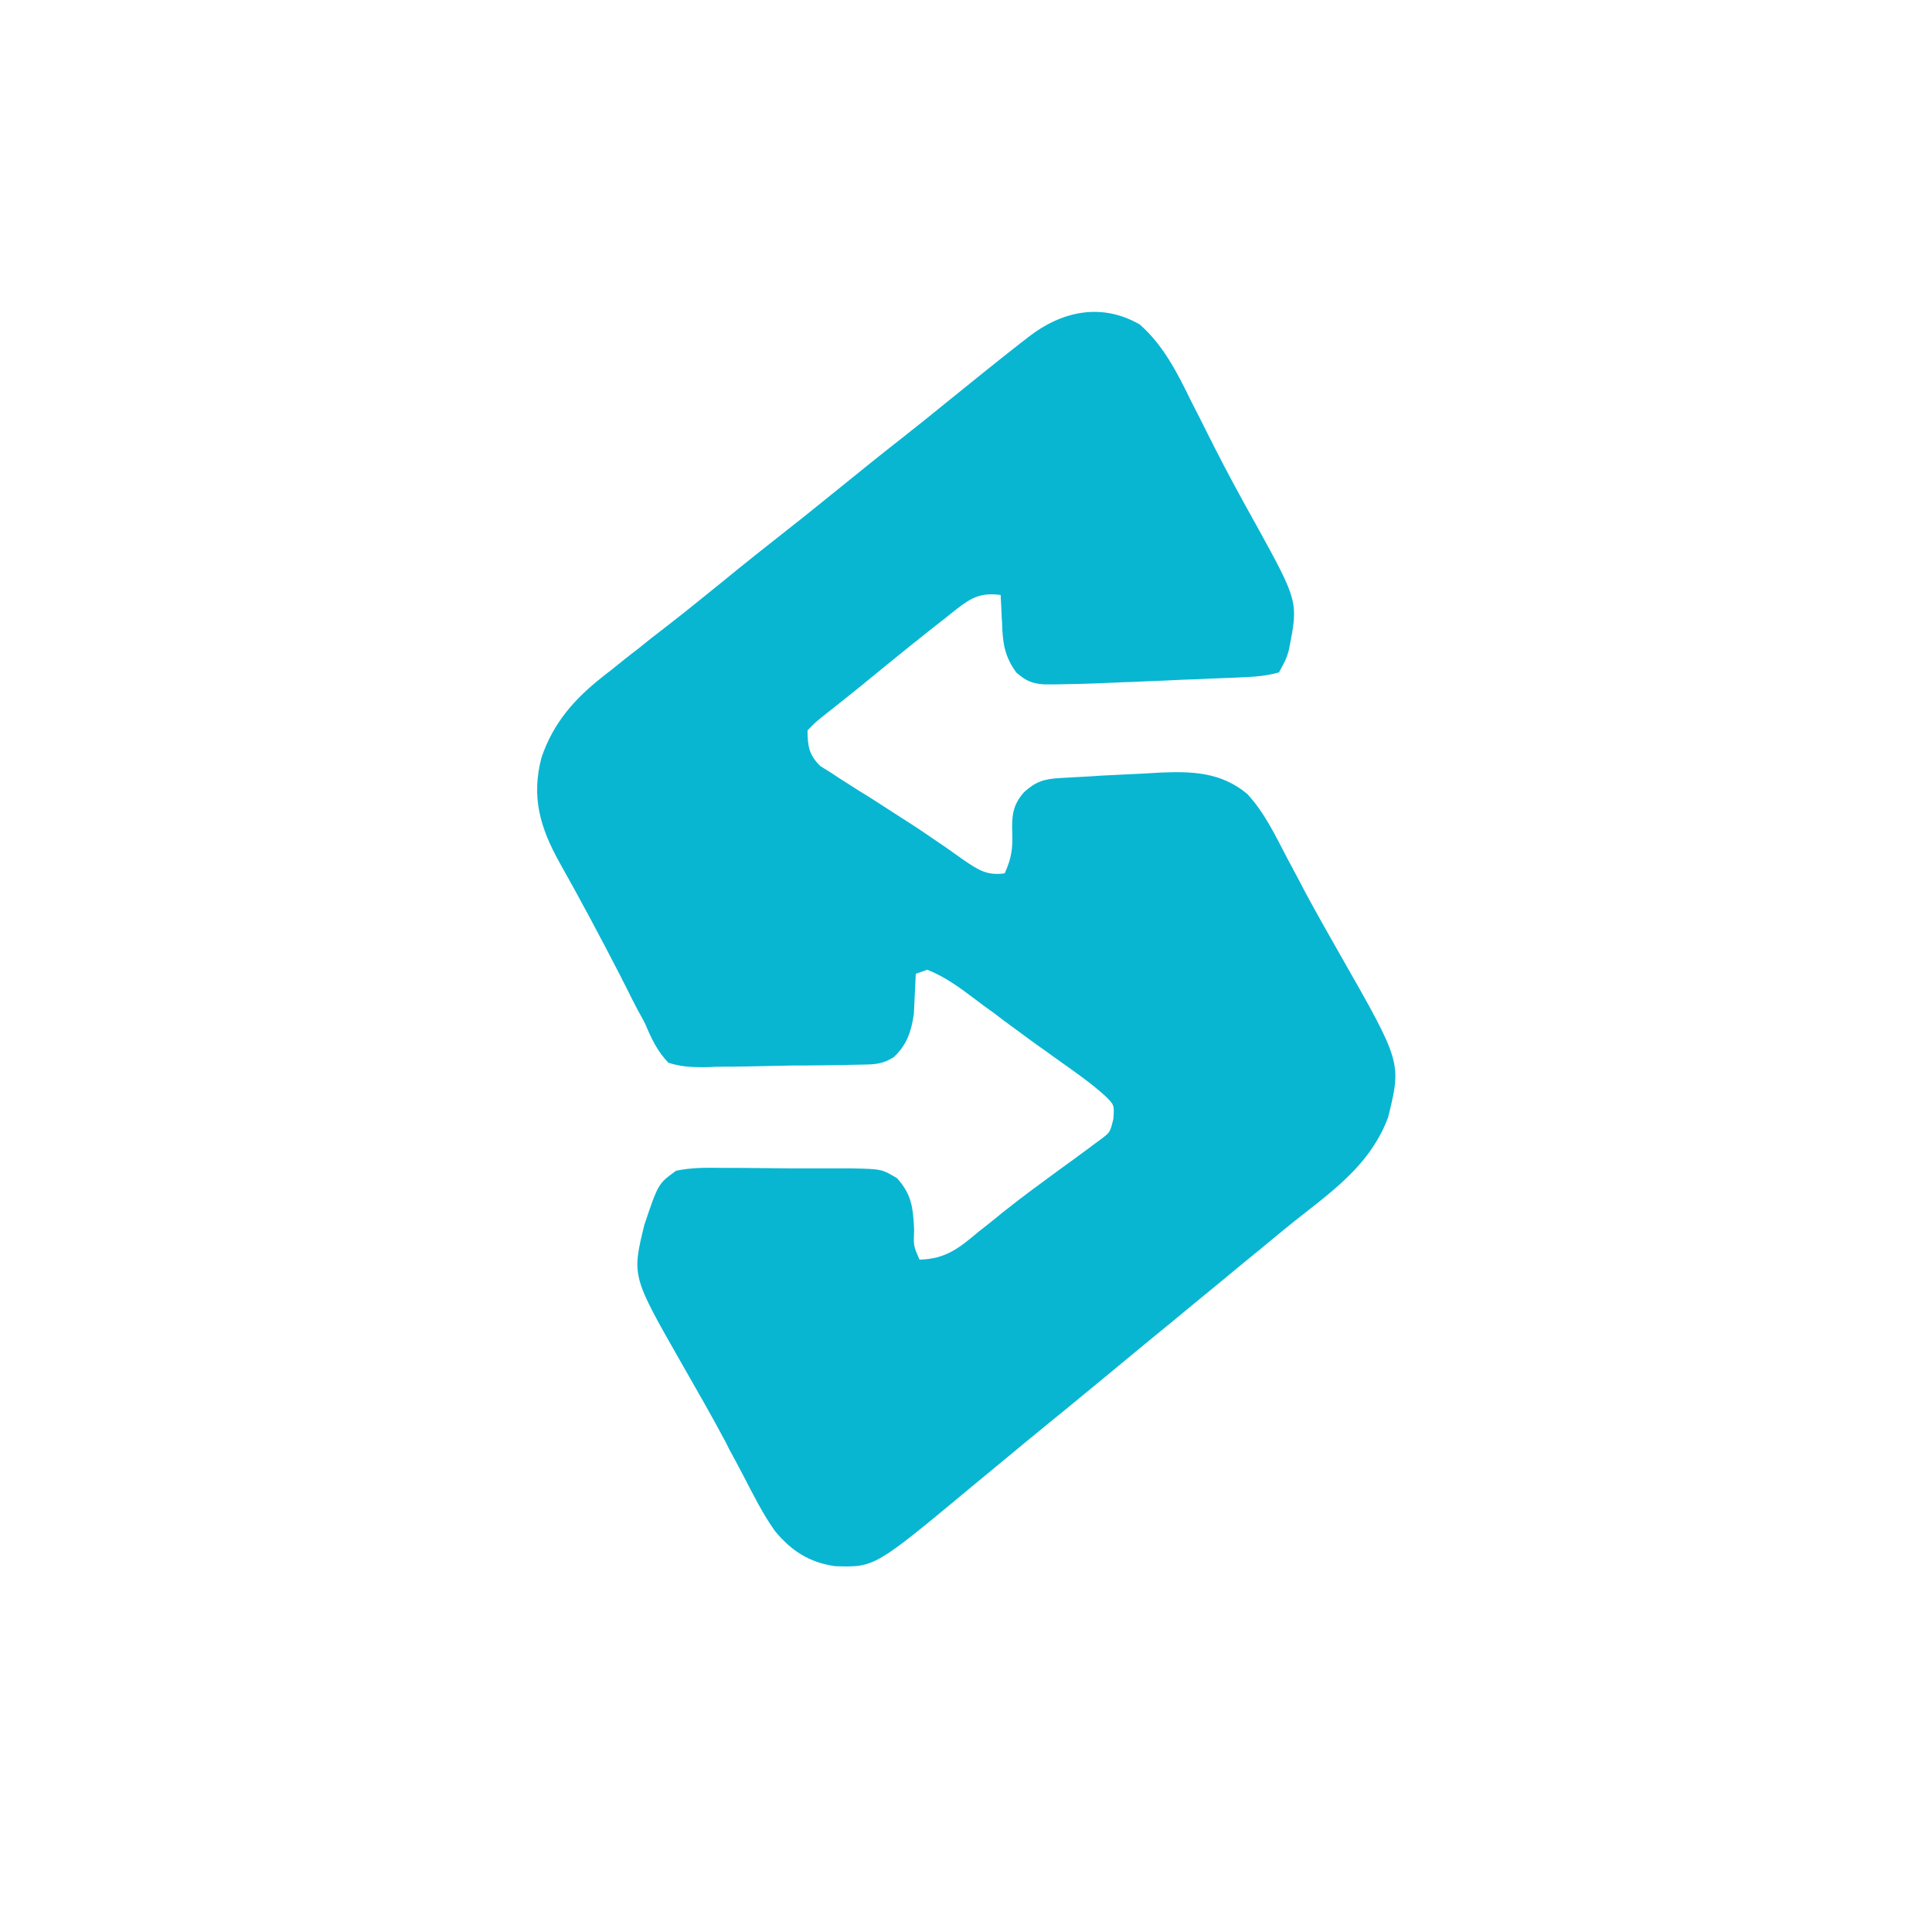 <?xml version="1.0" encoding="UTF-8"?>
<svg xmlns="http://www.w3.org/2000/svg" xmlns:xlink="http://www.w3.org/1999/xlink" width="32px" height="32px" viewBox="0 0 32 32" version="1.1">
<g id="surface1">
<path style=" stroke:none;fill-rule:nonzero;fill:rgb(3.137%,71.373%,82.353%);fill-opacity:1;" d="M 18.879 5.375 C 19.273 5.723 19.5 6.176 19.727 6.641 C 19.832 6.848 19.938 7.051 20.039 7.258 C 20.062 7.297 20.082 7.34 20.102 7.383 C 20.328 7.828 20.566 8.266 20.809 8.699 C 21.508 9.969 21.508 9.969 21.344 10.781 C 21.301 10.922 21.301 10.922 21.184 11.137 C 20.98 11.195 20.777 11.211 20.562 11.219 C 20.504 11.223 20.445 11.223 20.387 11.227 C 20.324 11.23 20.262 11.23 20.199 11.234 C 20.102 11.238 20.102 11.238 20.004 11.242 C 19.867 11.25 19.73 11.254 19.594 11.258 C 19.387 11.27 19.18 11.277 18.973 11.285 C 18.84 11.293 18.703 11.297 18.57 11.301 C 18.512 11.305 18.449 11.309 18.387 11.309 C 18.082 11.324 17.777 11.332 17.473 11.336 C 17.387 11.336 17.387 11.336 17.301 11.336 C 17.094 11.324 16.984 11.273 16.832 11.137 C 16.637 10.871 16.605 10.637 16.598 10.316 C 16.594 10.273 16.59 10.227 16.59 10.18 C 16.586 10.074 16.578 9.965 16.574 9.855 C 16.25 9.812 16.094 9.895 15.848 10.086 C 15.805 10.121 15.762 10.152 15.719 10.188 C 15.676 10.223 15.633 10.258 15.586 10.293 C 15.445 10.402 15.309 10.512 15.168 10.625 C 15.121 10.66 15.078 10.695 15.031 10.734 C 14.773 10.941 14.516 11.152 14.258 11.363 C 14.047 11.535 13.832 11.703 13.621 11.871 C 13.5 11.969 13.5 11.969 13.375 12.098 C 13.379 12.363 13.395 12.496 13.586 12.688 C 13.684 12.75 13.684 12.75 13.785 12.812 C 13.82 12.836 13.855 12.859 13.891 12.883 C 14.004 12.957 14.121 13.027 14.234 13.102 C 14.316 13.152 14.395 13.199 14.473 13.25 C 14.629 13.352 14.789 13.453 14.945 13.555 C 15.145 13.68 15.336 13.809 15.527 13.941 C 15.578 13.977 15.633 14.012 15.688 14.051 C 15.781 14.117 15.875 14.184 15.969 14.25 C 16.199 14.406 16.352 14.508 16.641 14.465 C 16.75 14.227 16.777 14.055 16.766 13.793 C 16.758 13.512 16.77 13.34 16.961 13.121 C 17.156 12.945 17.293 12.902 17.555 12.887 C 17.625 12.883 17.691 12.879 17.762 12.875 C 17.836 12.871 17.91 12.867 17.984 12.863 C 18.062 12.859 18.137 12.855 18.215 12.848 C 18.461 12.836 18.707 12.824 18.953 12.812 C 19.035 12.809 19.117 12.801 19.203 12.797 C 19.746 12.773 20.223 12.789 20.656 13.148 C 20.941 13.453 21.125 13.84 21.316 14.207 C 21.391 14.344 21.461 14.48 21.535 14.617 C 21.57 14.688 21.609 14.758 21.648 14.832 C 21.828 15.164 22.016 15.496 22.203 15.824 C 23.215 17.598 23.215 17.598 22.992 18.504 C 22.734 19.203 22.203 19.629 21.629 20.078 C 21.391 20.262 21.156 20.457 20.926 20.648 C 20.879 20.688 20.832 20.727 20.781 20.766 C 20.688 20.844 20.59 20.922 20.496 21 C 20.266 21.191 20.039 21.379 19.809 21.566 C 19.531 21.797 19.254 22.023 18.977 22.25 C 18.539 22.613 18.098 22.977 17.66 23.336 C 17.422 23.527 17.188 23.723 16.953 23.914 C 16.906 23.953 16.859 23.992 16.812 24.031 C 16.574 24.227 16.336 24.426 16.098 24.621 C 14.488 25.961 14.488 25.961 13.832 25.941 C 13.402 25.879 13.109 25.688 12.836 25.359 C 12.633 25.074 12.477 24.758 12.316 24.449 C 12.238 24.301 12.16 24.152 12.078 24.004 C 12.059 23.965 12.039 23.926 12.02 23.887 C 11.785 23.445 11.535 23.012 11.285 22.574 C 10.465 21.137 10.465 21.137 10.672 20.289 C 10.902 19.605 10.902 19.605 11.199 19.391 C 11.457 19.336 11.711 19.34 11.977 19.344 C 12.051 19.344 12.129 19.344 12.203 19.344 C 12.363 19.344 12.523 19.348 12.684 19.348 C 12.926 19.352 13.172 19.352 13.414 19.352 C 13.57 19.352 13.727 19.352 13.879 19.352 C 13.953 19.352 14.027 19.352 14.102 19.352 C 14.605 19.363 14.605 19.363 14.859 19.516 C 15.102 19.789 15.121 19.996 15.141 20.363 C 15.129 20.633 15.129 20.633 15.23 20.863 C 15.66 20.855 15.887 20.672 16.207 20.402 C 16.309 20.324 16.41 20.242 16.512 20.16 C 16.562 20.117 16.617 20.074 16.672 20.031 C 16.938 19.82 17.215 19.617 17.492 19.414 C 17.676 19.281 17.863 19.145 18.047 19.008 C 18.109 18.961 18.172 18.914 18.238 18.867 C 18.387 18.754 18.387 18.754 18.441 18.531 C 18.457 18.301 18.457 18.301 18.305 18.152 C 18.082 17.949 17.836 17.777 17.594 17.605 C 17.488 17.531 17.387 17.457 17.285 17.383 C 17.23 17.348 17.18 17.309 17.125 17.27 C 16.957 17.148 16.793 17.027 16.629 16.906 C 16.574 16.863 16.52 16.824 16.465 16.781 C 16.359 16.707 16.254 16.629 16.152 16.551 C 15.898 16.359 15.656 16.18 15.359 16.062 C 15.297 16.086 15.234 16.105 15.168 16.129 C 15.164 16.188 15.164 16.25 15.16 16.309 C 15.156 16.391 15.152 16.469 15.148 16.551 C 15.145 16.629 15.141 16.711 15.137 16.789 C 15.094 17.086 15.02 17.309 14.801 17.512 C 14.621 17.621 14.508 17.629 14.305 17.633 C 14.234 17.633 14.164 17.637 14.09 17.637 C 14.016 17.641 13.938 17.641 13.859 17.641 C 13.781 17.641 13.703 17.645 13.625 17.645 C 13.457 17.648 13.293 17.648 13.125 17.648 C 12.875 17.652 12.621 17.66 12.367 17.664 C 12.207 17.668 12.047 17.668 11.883 17.668 C 11.809 17.672 11.734 17.676 11.656 17.676 C 11.441 17.676 11.273 17.668 11.07 17.602 C 10.887 17.41 10.789 17.203 10.688 16.961 C 10.633 16.855 10.633 16.855 10.574 16.75 C 10.543 16.691 10.512 16.633 10.48 16.57 C 10.445 16.5 10.41 16.43 10.375 16.359 C 10.34 16.289 10.301 16.219 10.266 16.145 C 9.941 15.516 9.609 14.891 9.262 14.277 C 8.945 13.703 8.797 13.199 8.969 12.547 C 9.164 11.973 9.512 11.578 9.984 11.207 C 10.031 11.168 10.078 11.133 10.129 11.094 C 10.273 10.977 10.414 10.863 10.559 10.754 C 10.637 10.691 10.715 10.629 10.793 10.566 C 10.902 10.48 11.012 10.395 11.121 10.312 C 11.406 10.09 11.688 9.859 11.969 9.633 C 12.32 9.344 12.68 9.059 13.039 8.777 C 13.324 8.555 13.605 8.324 13.887 8.098 C 14.242 7.809 14.598 7.523 14.957 7.242 C 15.195 7.055 15.434 6.863 15.668 6.672 C 16.078 6.34 16.488 6.008 16.902 5.684 C 16.949 5.648 16.992 5.613 17.039 5.578 C 17.594 5.148 18.25 5.012 18.879 5.375 Z M 18.879 5.375 "/>
</g>
</svg>
